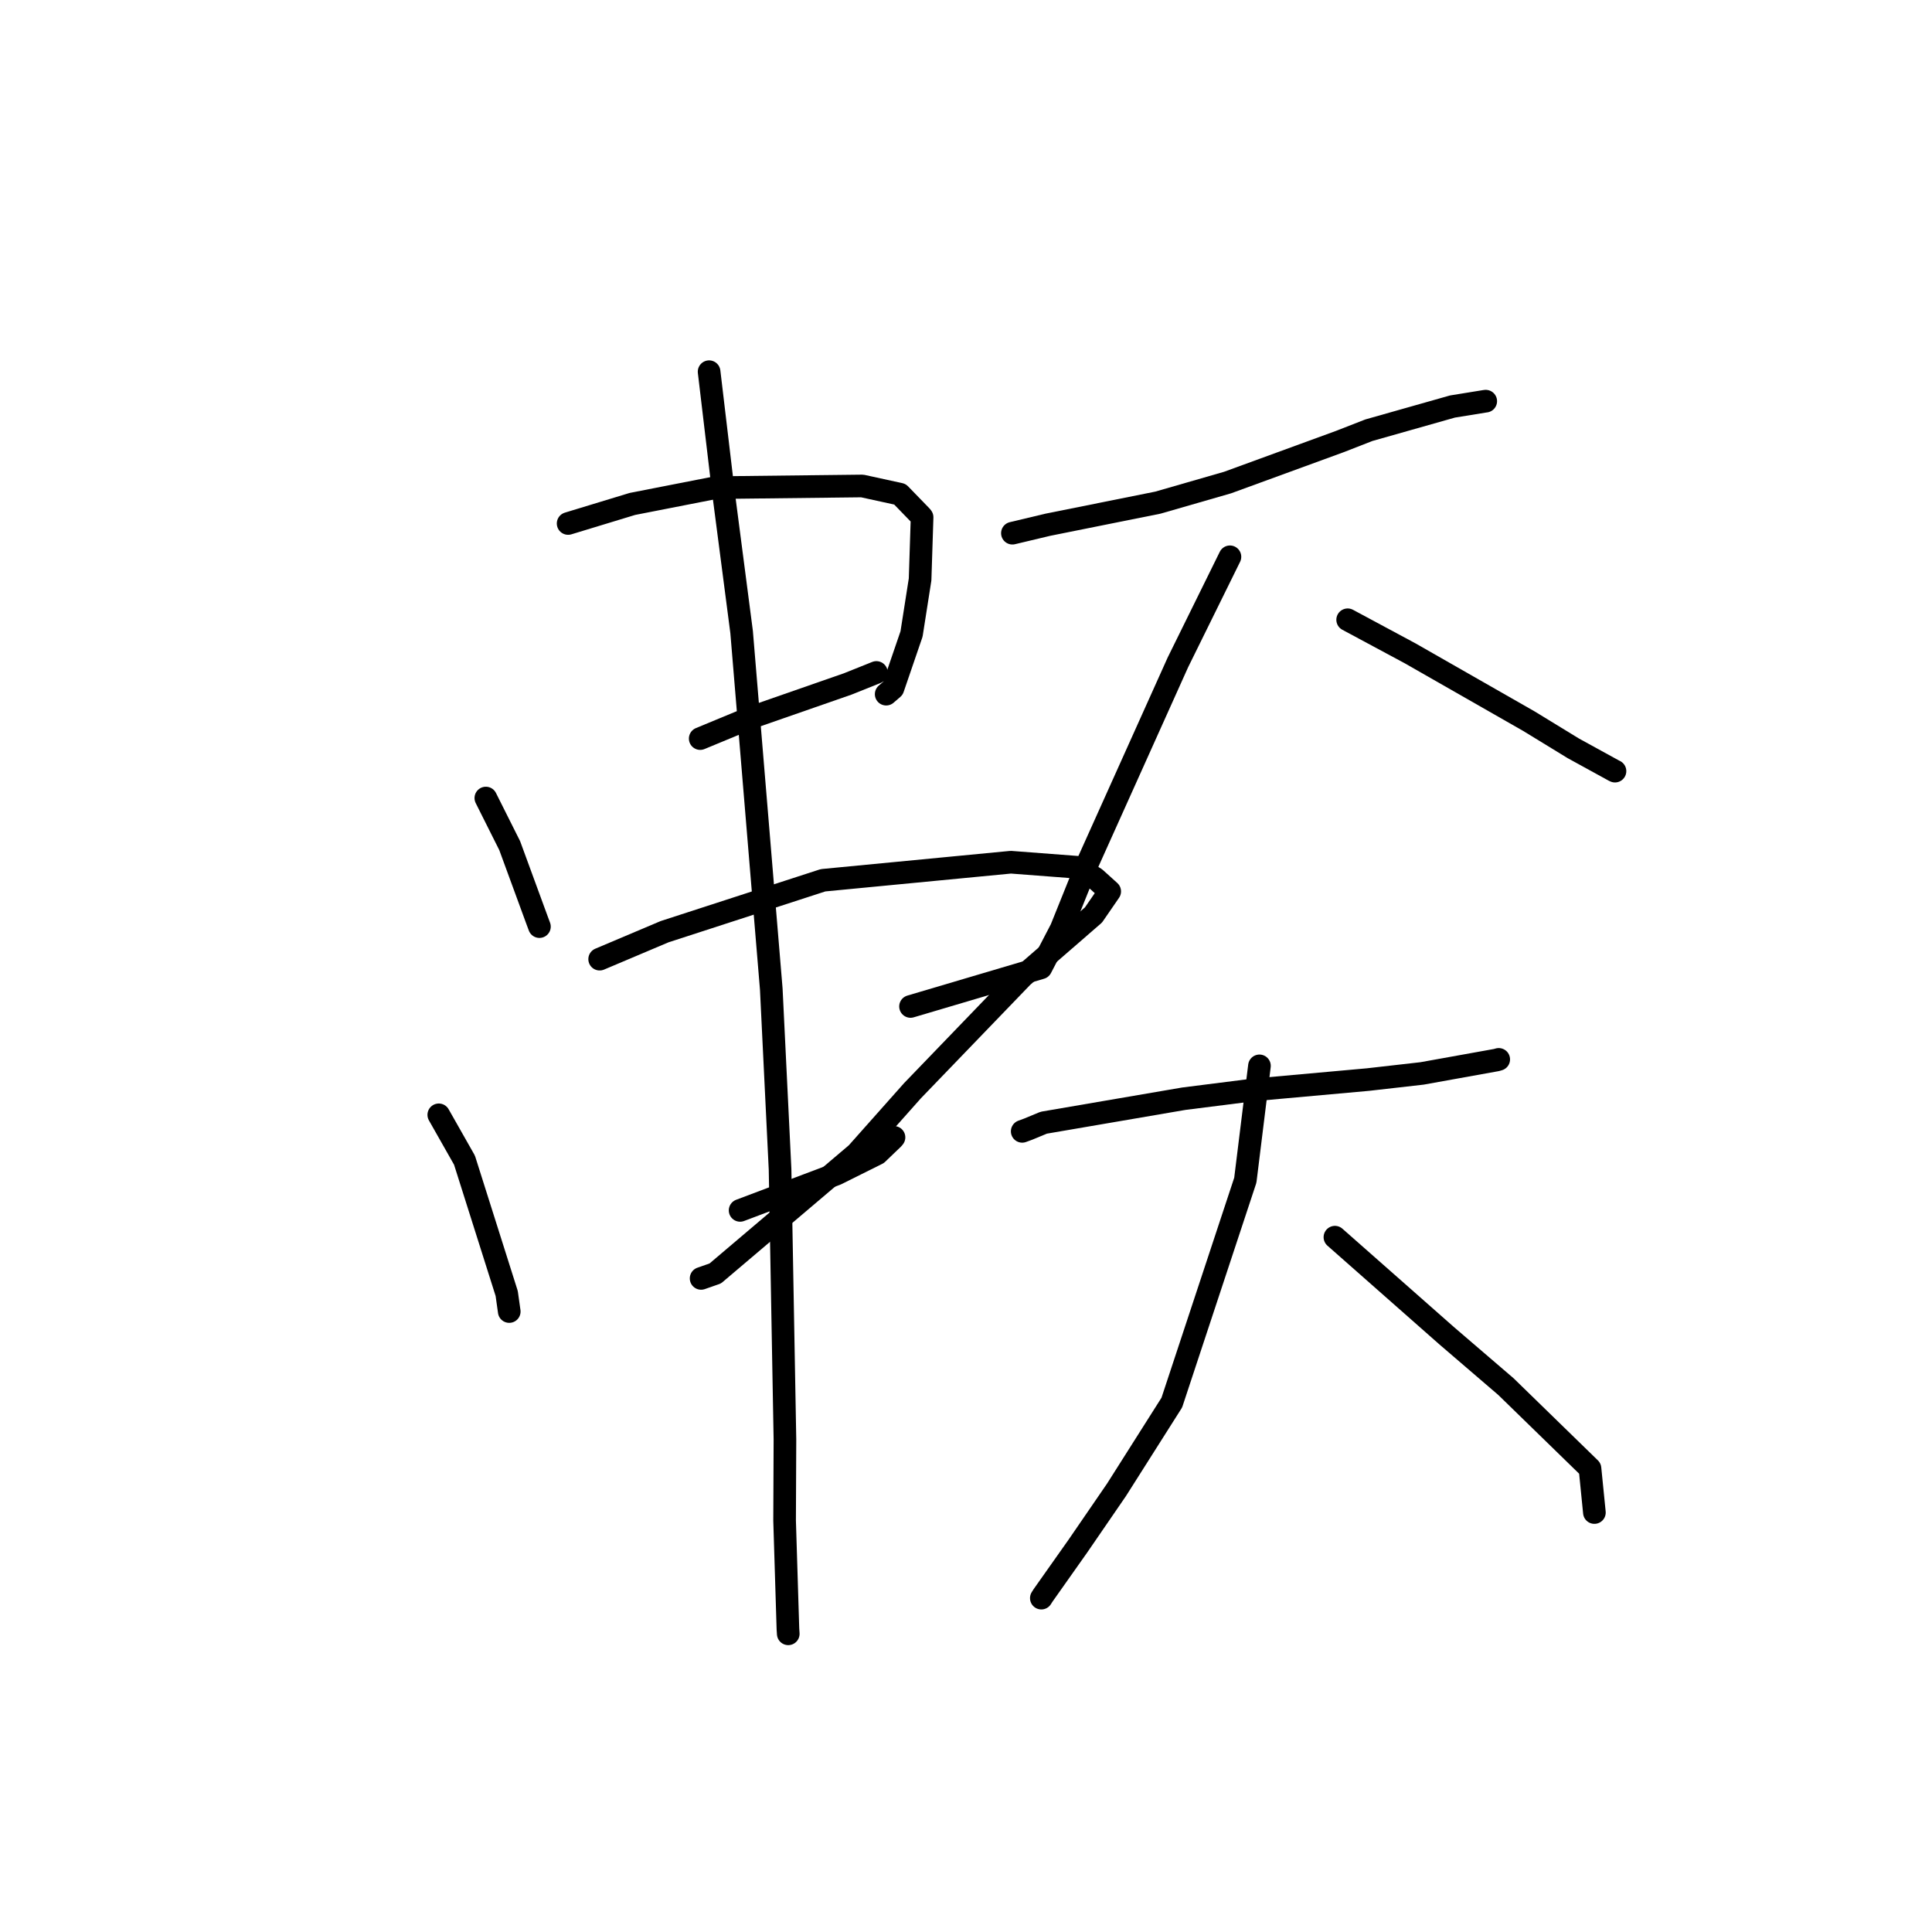 <?xml version="1.0" standalone="no"?>
    <svg width="256" height="256" xmlns="http://www.w3.org/2000/svg" version="1.1">
    <polyline stroke="black" stroke-width="3" stroke-linecap="round" fill="transparent" stroke-linejoin="round" points="64.377 105.745 67.536 112.046 71.128 121.838 71.478 122.78 " />
        <polyline stroke="black" stroke-width="3" stroke-linecap="round" fill="transparent" stroke-linejoin="round" points="75.28 69.365 83.792 66.775 94.82 64.617 114.25 64.394 119.248 65.486 122.07 68.397 122.182 68.541 121.917 76.778 120.784 84.005 118.315 91.212 117.423 91.98 " />
        <polyline stroke="black" stroke-width="3" stroke-linecap="round" fill="transparent" stroke-linejoin="round" points="92.781 97.865 99.356 95.142 112.314 90.632 115.828 89.225 116.125 89.105 " />
        <polyline stroke="black" stroke-width="3" stroke-linecap="round" fill="transparent" stroke-linejoin="round" points="58.141 147.721 61.547 153.727 67.141 171.395 67.477 173.785 " />
        <polyline stroke="black" stroke-width="3" stroke-linecap="round" fill="transparent" stroke-linejoin="round" points="79.458 127.093 88.066 123.452 109.056 116.641 133.94 114.247 142.777 114.921 145.136 116.393 147.042 118.115 144.891 121.239 135.488 129.396 120.911 144.523 113.526 152.83 94.773 168.741 92.901 169.395 " />
        <polyline stroke="black" stroke-width="3" stroke-linecap="round" fill="transparent" stroke-linejoin="round" points="98.069 160.383 110.835 155.562 116.242 152.869 118.326 150.87 118.459 150.708 " />
        <polyline stroke="black" stroke-width="3" stroke-linecap="round" fill="transparent" stroke-linejoin="round" points="93.96 49.252 95.865 65.295 98.268 83.75 102.198 131.053 103.362 154.938 104.009 190.742 103.963 201.49 104.405 215.835 104.448 216.489 " />
        <polyline stroke="black" stroke-width="3" stroke-linecap="round" fill="transparent" stroke-linejoin="round" points="134.149 70.65 138.84 69.532 153.429 66.602 162.661 63.941 177.533 58.508 181.384 57.005 192.462 53.866 196.779 53.167 196.862 53.159 196.868 53.158 " />
        <polyline stroke="black" stroke-width="3" stroke-linecap="round" fill="transparent" stroke-linejoin="round" points="162.973 73.779 156.081 87.761 144.161 114.264 140.606 123.094 137.926 128.246 122.221 132.896 120.65 133.361 " />
        <polyline stroke="black" stroke-width="3" stroke-linecap="round" fill="transparent" stroke-linejoin="round" points="178.572 82.123 186.829 86.558 202.589 95.56 208.476 99.161 213.868 102.12 213.982 102.173 213.994 102.179 " />
        <polyline stroke="black" stroke-width="3" stroke-linecap="round" fill="transparent" stroke-linejoin="round" points="135.447 149.909 136.245 149.615 138.299 148.765 156.87 145.583 166.073 144.419 181.263 143.049 188.429 142.234 198.29 140.46 198.565 140.381 198.589 140.374 " />
        <polyline stroke="black" stroke-width="3" stroke-linecap="round" fill="transparent" stroke-linejoin="round" points="166.883 141.233 165.011 156.383 155.271 185.851 147.94 197.415 142.828 204.862 138.204 211.41 137.982 211.761 " />
        <polyline stroke="black" stroke-width="3" stroke-linecap="round" fill="transparent" stroke-linejoin="round" points="176.884 163.933 191.699 176.999 199.545 183.734 210.682 194.58 211.213 199.887 211.266 200.418 " />
        </svg>